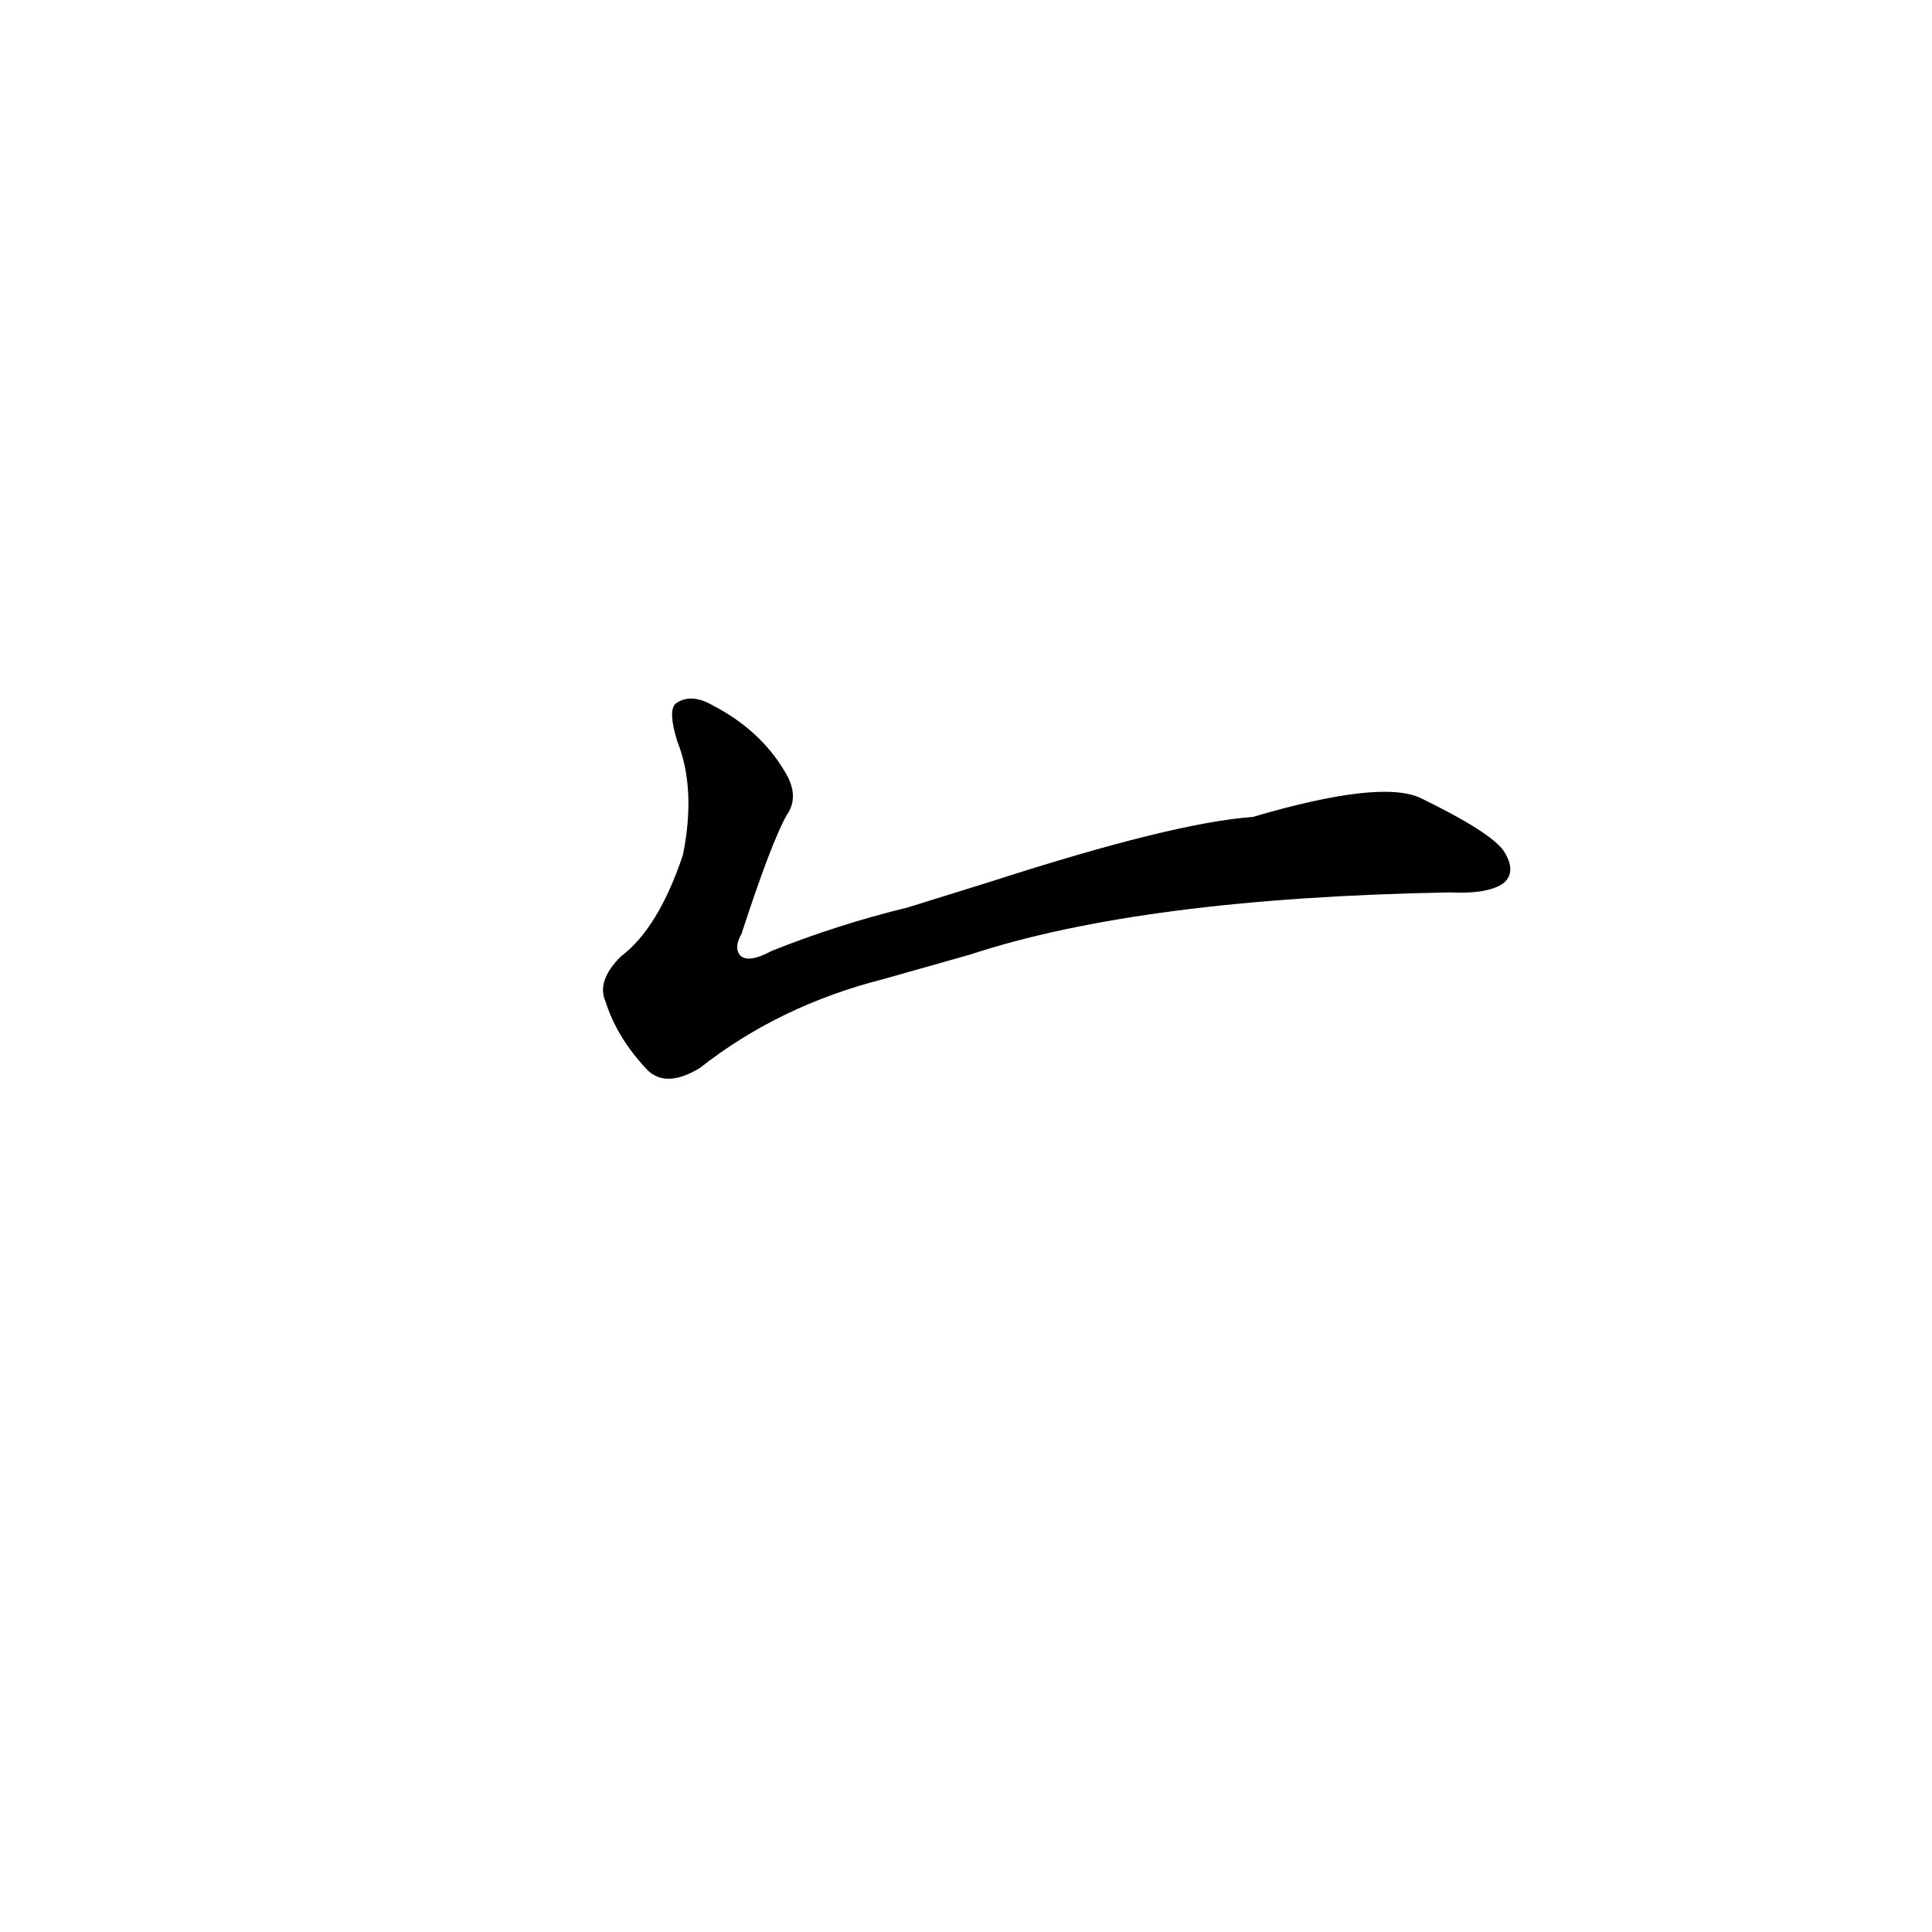 <?xml version='1.0' encoding='utf-8'?>
<svg xmlns="http://www.w3.org/2000/svg" version="1.1" viewBox="0 0 1024 1024"><g transform="scale(1, -1) translate(0, -900)"><path d="M 514 394 Q 605 424 768 427 Q 789 426 797 432 Q 804 438 797 449 Q 790 459 753 477 Q 732 487 664 467 Q 622 464 526 433 L 481 419 Q 444 410 409 396 Q 396 389 392 394 Q 389 398 393 405 Q 409 454 417 468 Q 424 478 416 491 Q 403 513 378 526 Q 366 533 358 527 Q 354 523 359 507 Q 369 482 362 447 Q 349 408 329 393 Q 316 380 321 369 Q 327 350 343 333 Q 353 323 371 334 Q 413 367 468 381 L 514 394 Z" fill="black" /></g></svg>